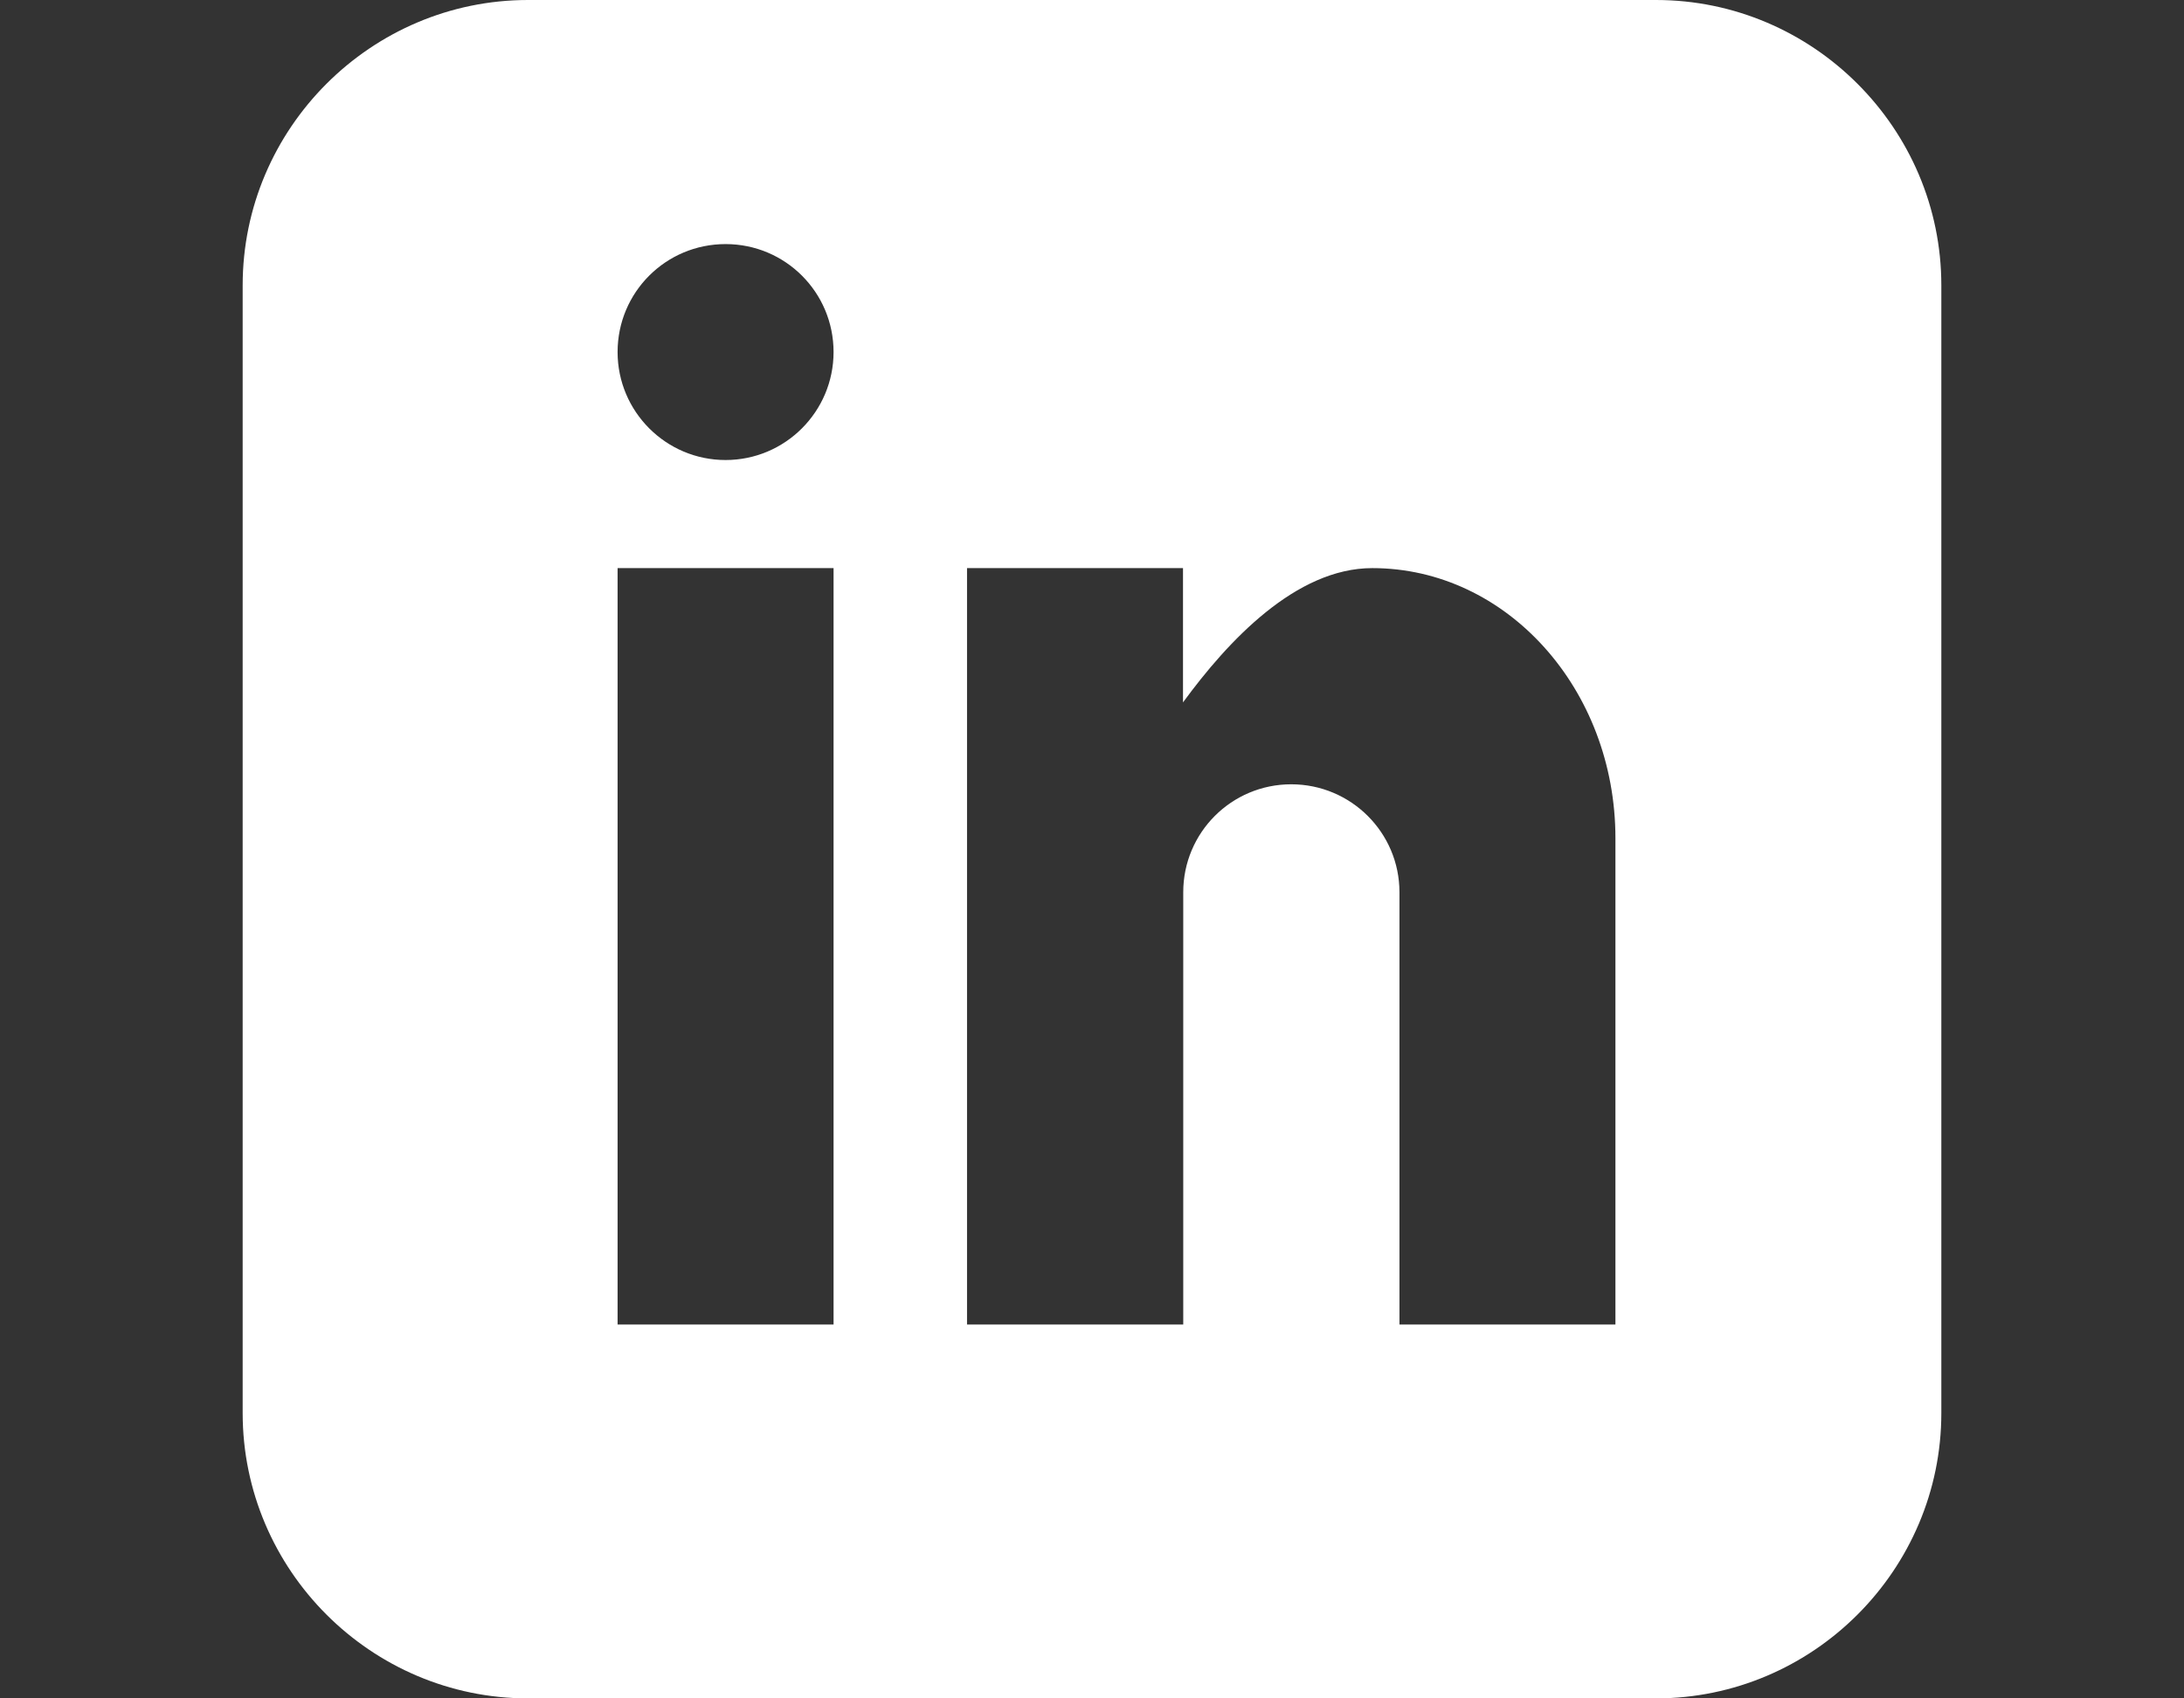 <svg width="18" height="14" viewBox="0 0 18 14" xmlns="http://www.w3.org/2000/svg"><rect x="0" y="0" width="18" height="14" fill="#333333" stroke="none"/><path d="M13.648 0H4.352C3.058 0 2 1.058 2 2.352v9.296C2 12.942 3.058 14 4.352 14h9.296C14.942 14 16 12.942 16 11.648V2.352C16 1.058 14.942 0 13.648 0zM6.87 10.918H5.09V4.683h1.78v6.235zm-.89-7.126c-.492 0-.89-.4-.89-.89 0-.493.398-.89.89-.89s.89.397.89.89c0 .49-.398.89-.89.89zm7.334 7.126h-1.78V7.355c0-.492-.4-.89-.892-.89s-.89.398-.89.89v3.563H7.97V4.683h1.78V5.79c.37-.506.93-1.107 1.56-1.107 1.107 0 2.004.997 2.004 2.227v4.008z" fill="#FFF" fill-rule="evenodd"/></svg>